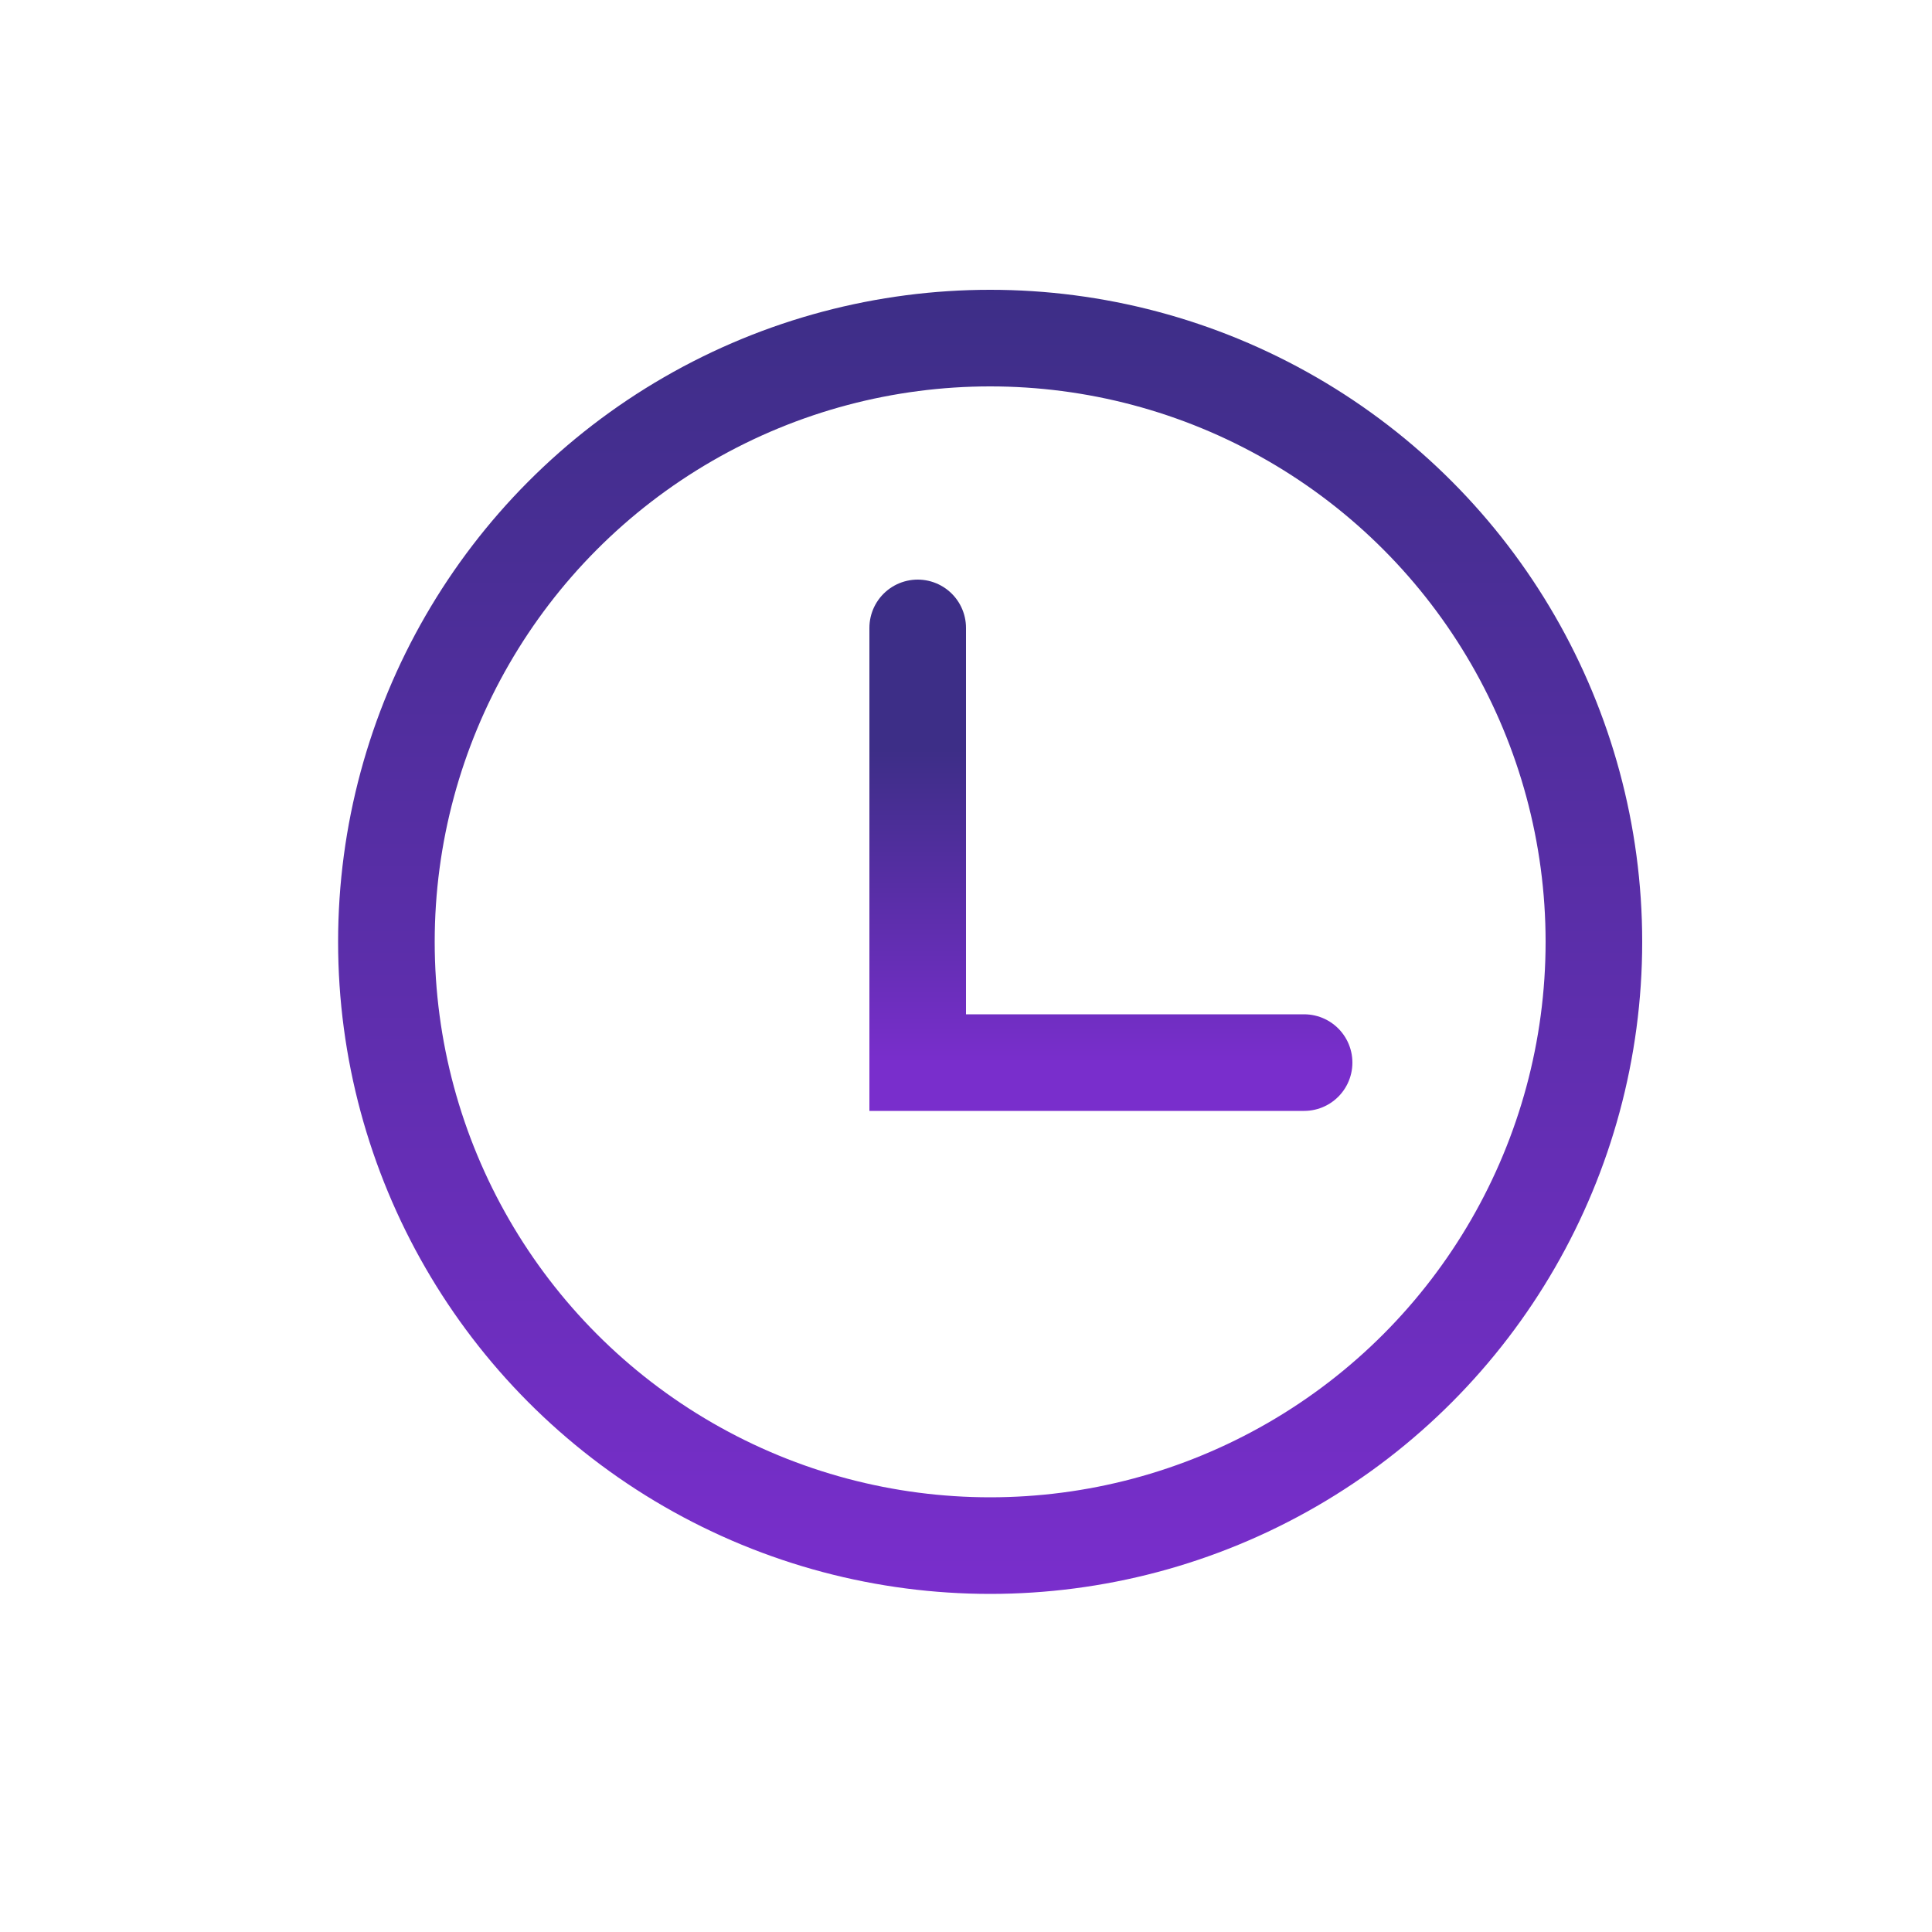 <svg width="40" height="40" viewBox="0 0 40 40" fill="none" xmlns="http://www.w3.org/2000/svg">
<circle cx="20.5" cy="19.5" r="12.5" stroke="url(#paint0_linear_4_221)" stroke-width="2"/>
<path d="M19 13V22H27" stroke="url(#paint1_linear_4_221)" stroke-width="2" stroke-linecap="round"/>
<defs>
<linearGradient id="paint0_linear_4_221" x1="20.5" y1="6" x2="20.5" y2="33" gradientUnits="userSpaceOnUse">
<stop stop-color="#3D2E87"/>
<stop offset="1" stop-color="#792ECC"/>
</linearGradient>
<linearGradient id="paint1_linear_4_221" x1="23" y1="13" x2="23" y2="22" gradientUnits="userSpaceOnUse">
<stop offset="0.28" stop-color="#3D2E87"/>
<stop offset="1" stop-color="#792ECC"/>
</linearGradient>
</defs>
</svg>
